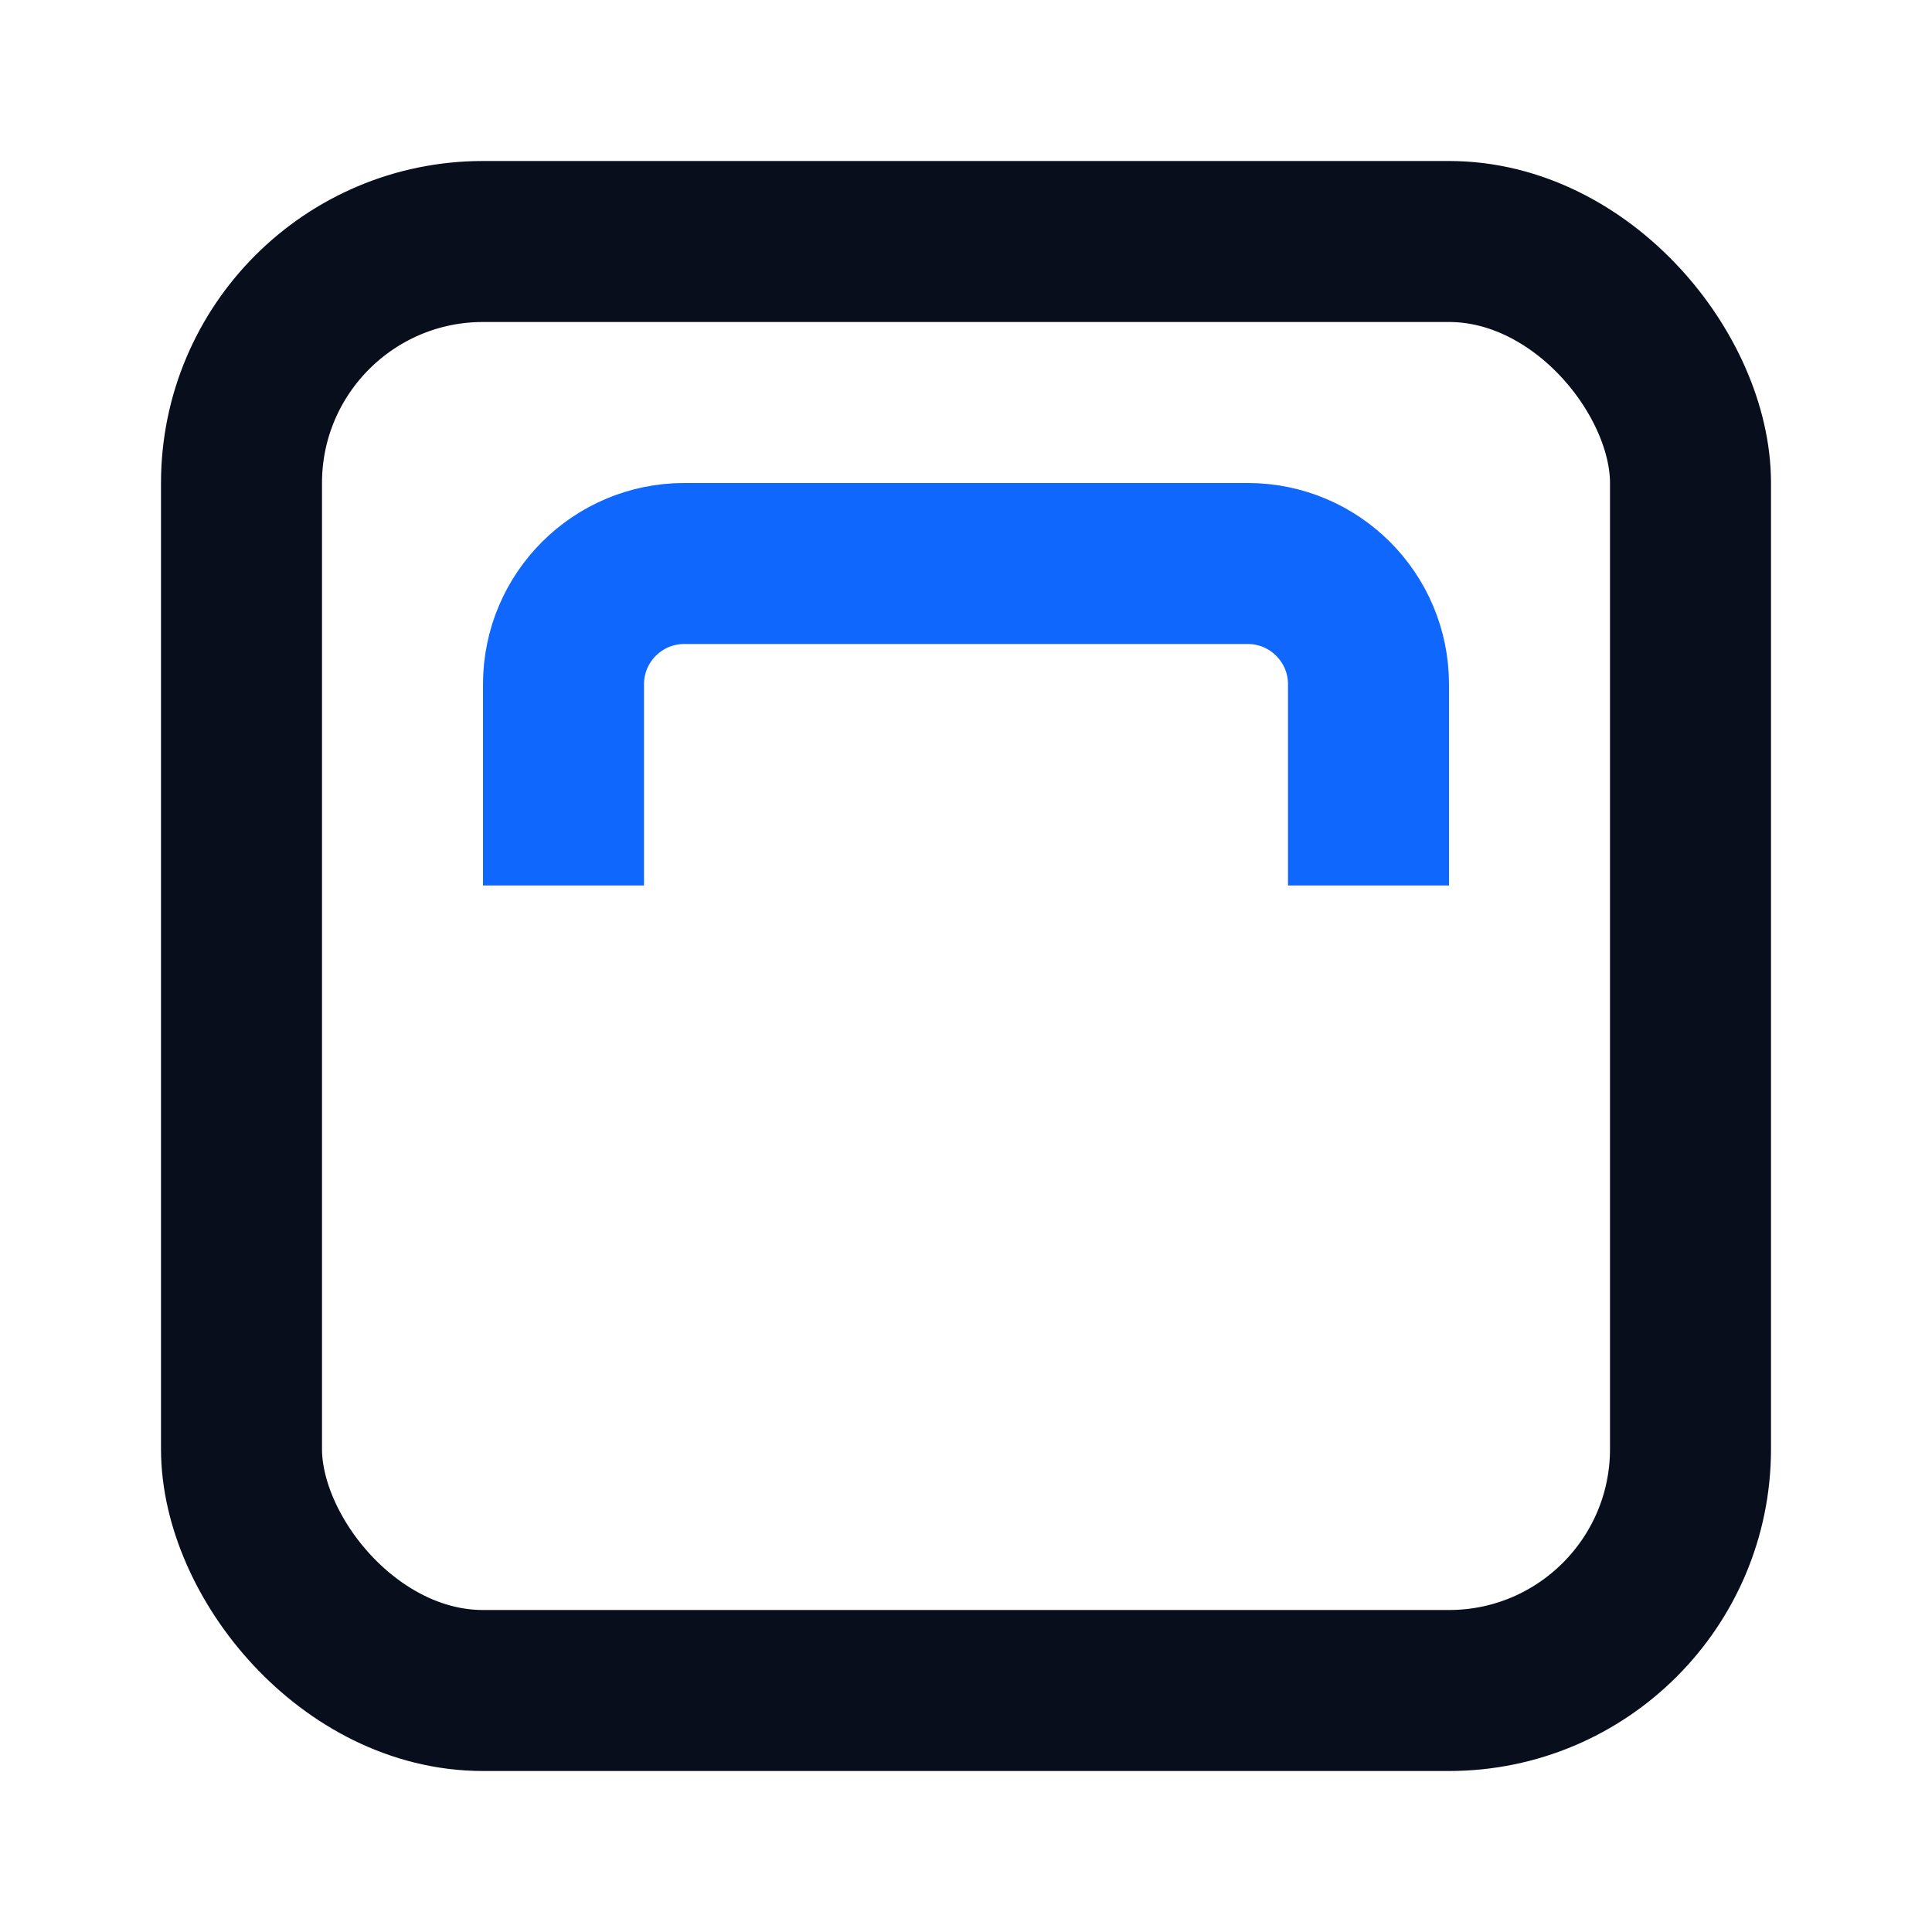 <svg width="24" height="24" viewBox="0 0 24 24" fill="none" xmlns="http://www.w3.org/2000/svg">
<rect x="3" y="3" width="18" height="18" rx="3" stroke="#090E1D" stroke-width="2"/>
<path d="M7 11V8.5C7 7.672 7.672 7 8.5 7H15.5C16.328 7 17 7.672 17 8.5V11" stroke="#0F67FE" stroke-width="2"/>
</svg>
